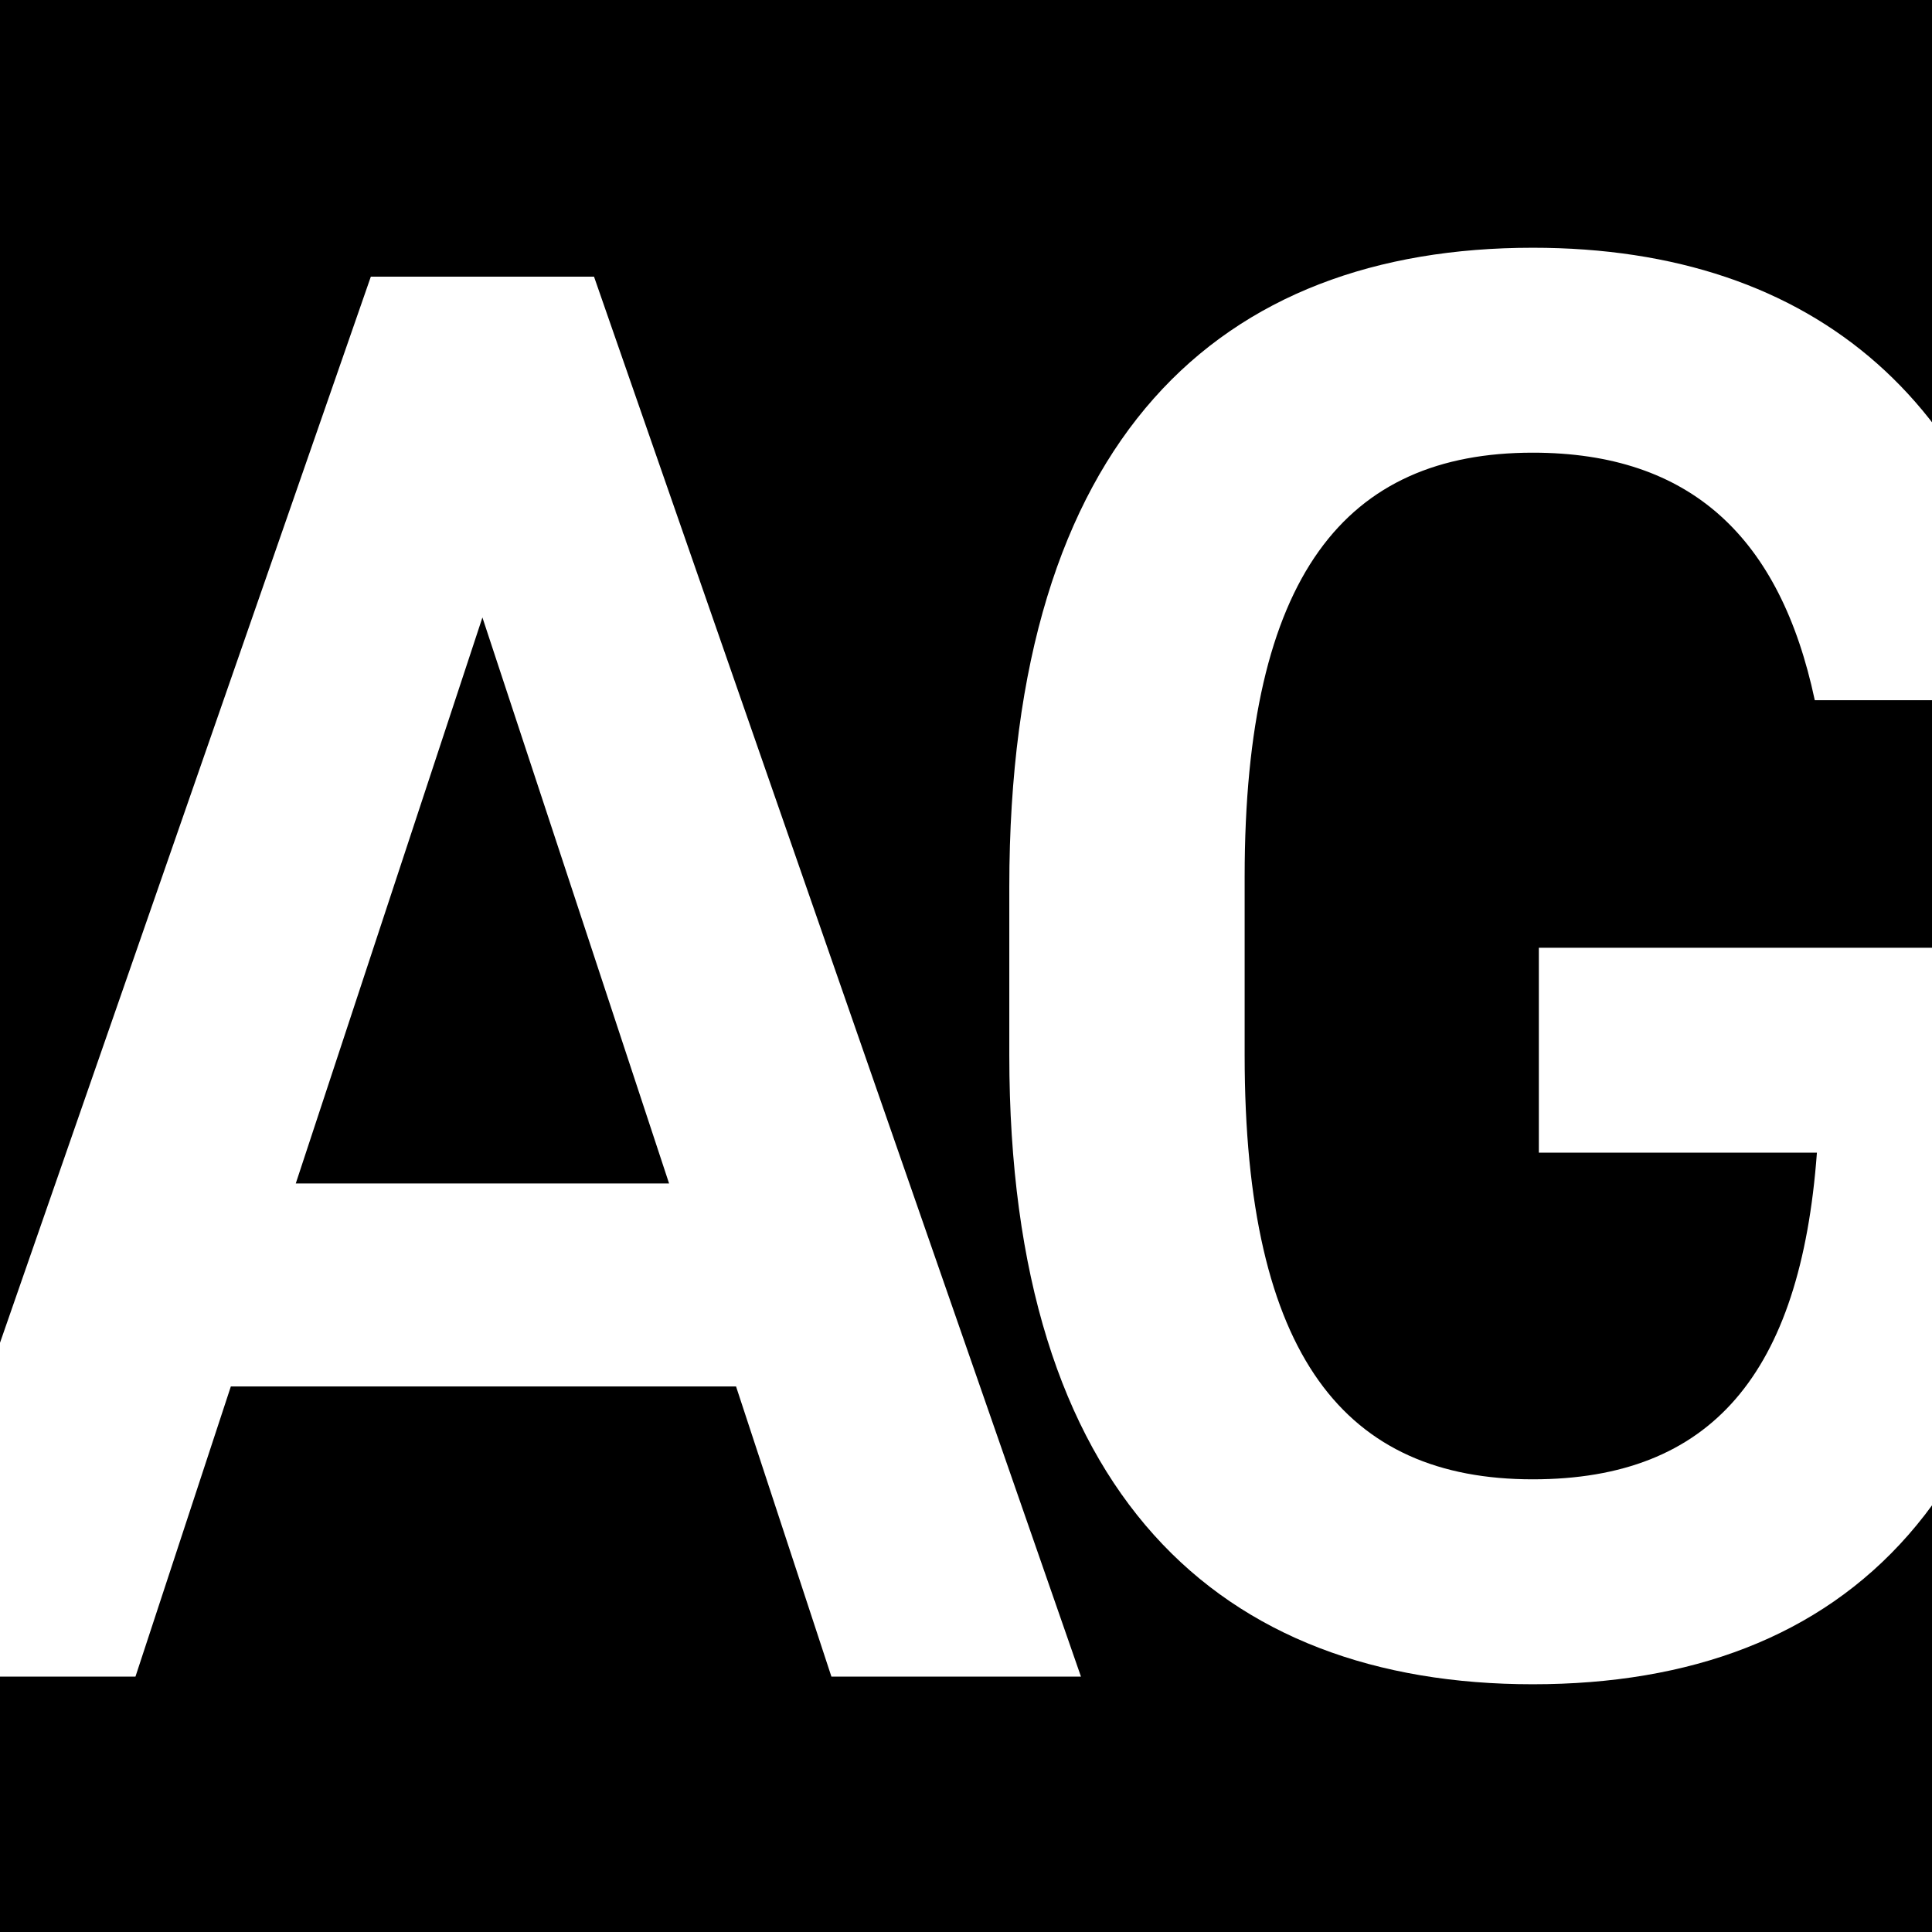 <svg xmlns="http://www.w3.org/2000/svg" width="1024" height="1024" viewBox="0 0 1024 1024"><rect width="1024" height="1024"/><path d="M255.69,327.27l98.94,300H156.76ZM71.8,888.63l50.55-153.78H390.12l50.54,153.78H572.93l-258.09-742H196.55l-258.09,742Z" fill="#fff"/><path d="M815.62,502.32V610.94H963C954.35,728.15,907,784.07,812.4,784.07c-98.94,0-152.71-64.52-152.71-224.75V464.68c0-160.23,53.77-224.75,152.71-224.75,83.88,0,131.19,45.16,149.47,131.19h120.45C1058.66,215.19,963,131.31,812.4,131.31c-165.61,0-277.45,100-277.45,338.75v89.26c0,233.36,111.84,333.37,277.45,333.37,166.68,0,273.14-100,273.14-333.37v-57Z" fill="#fff"/></svg>